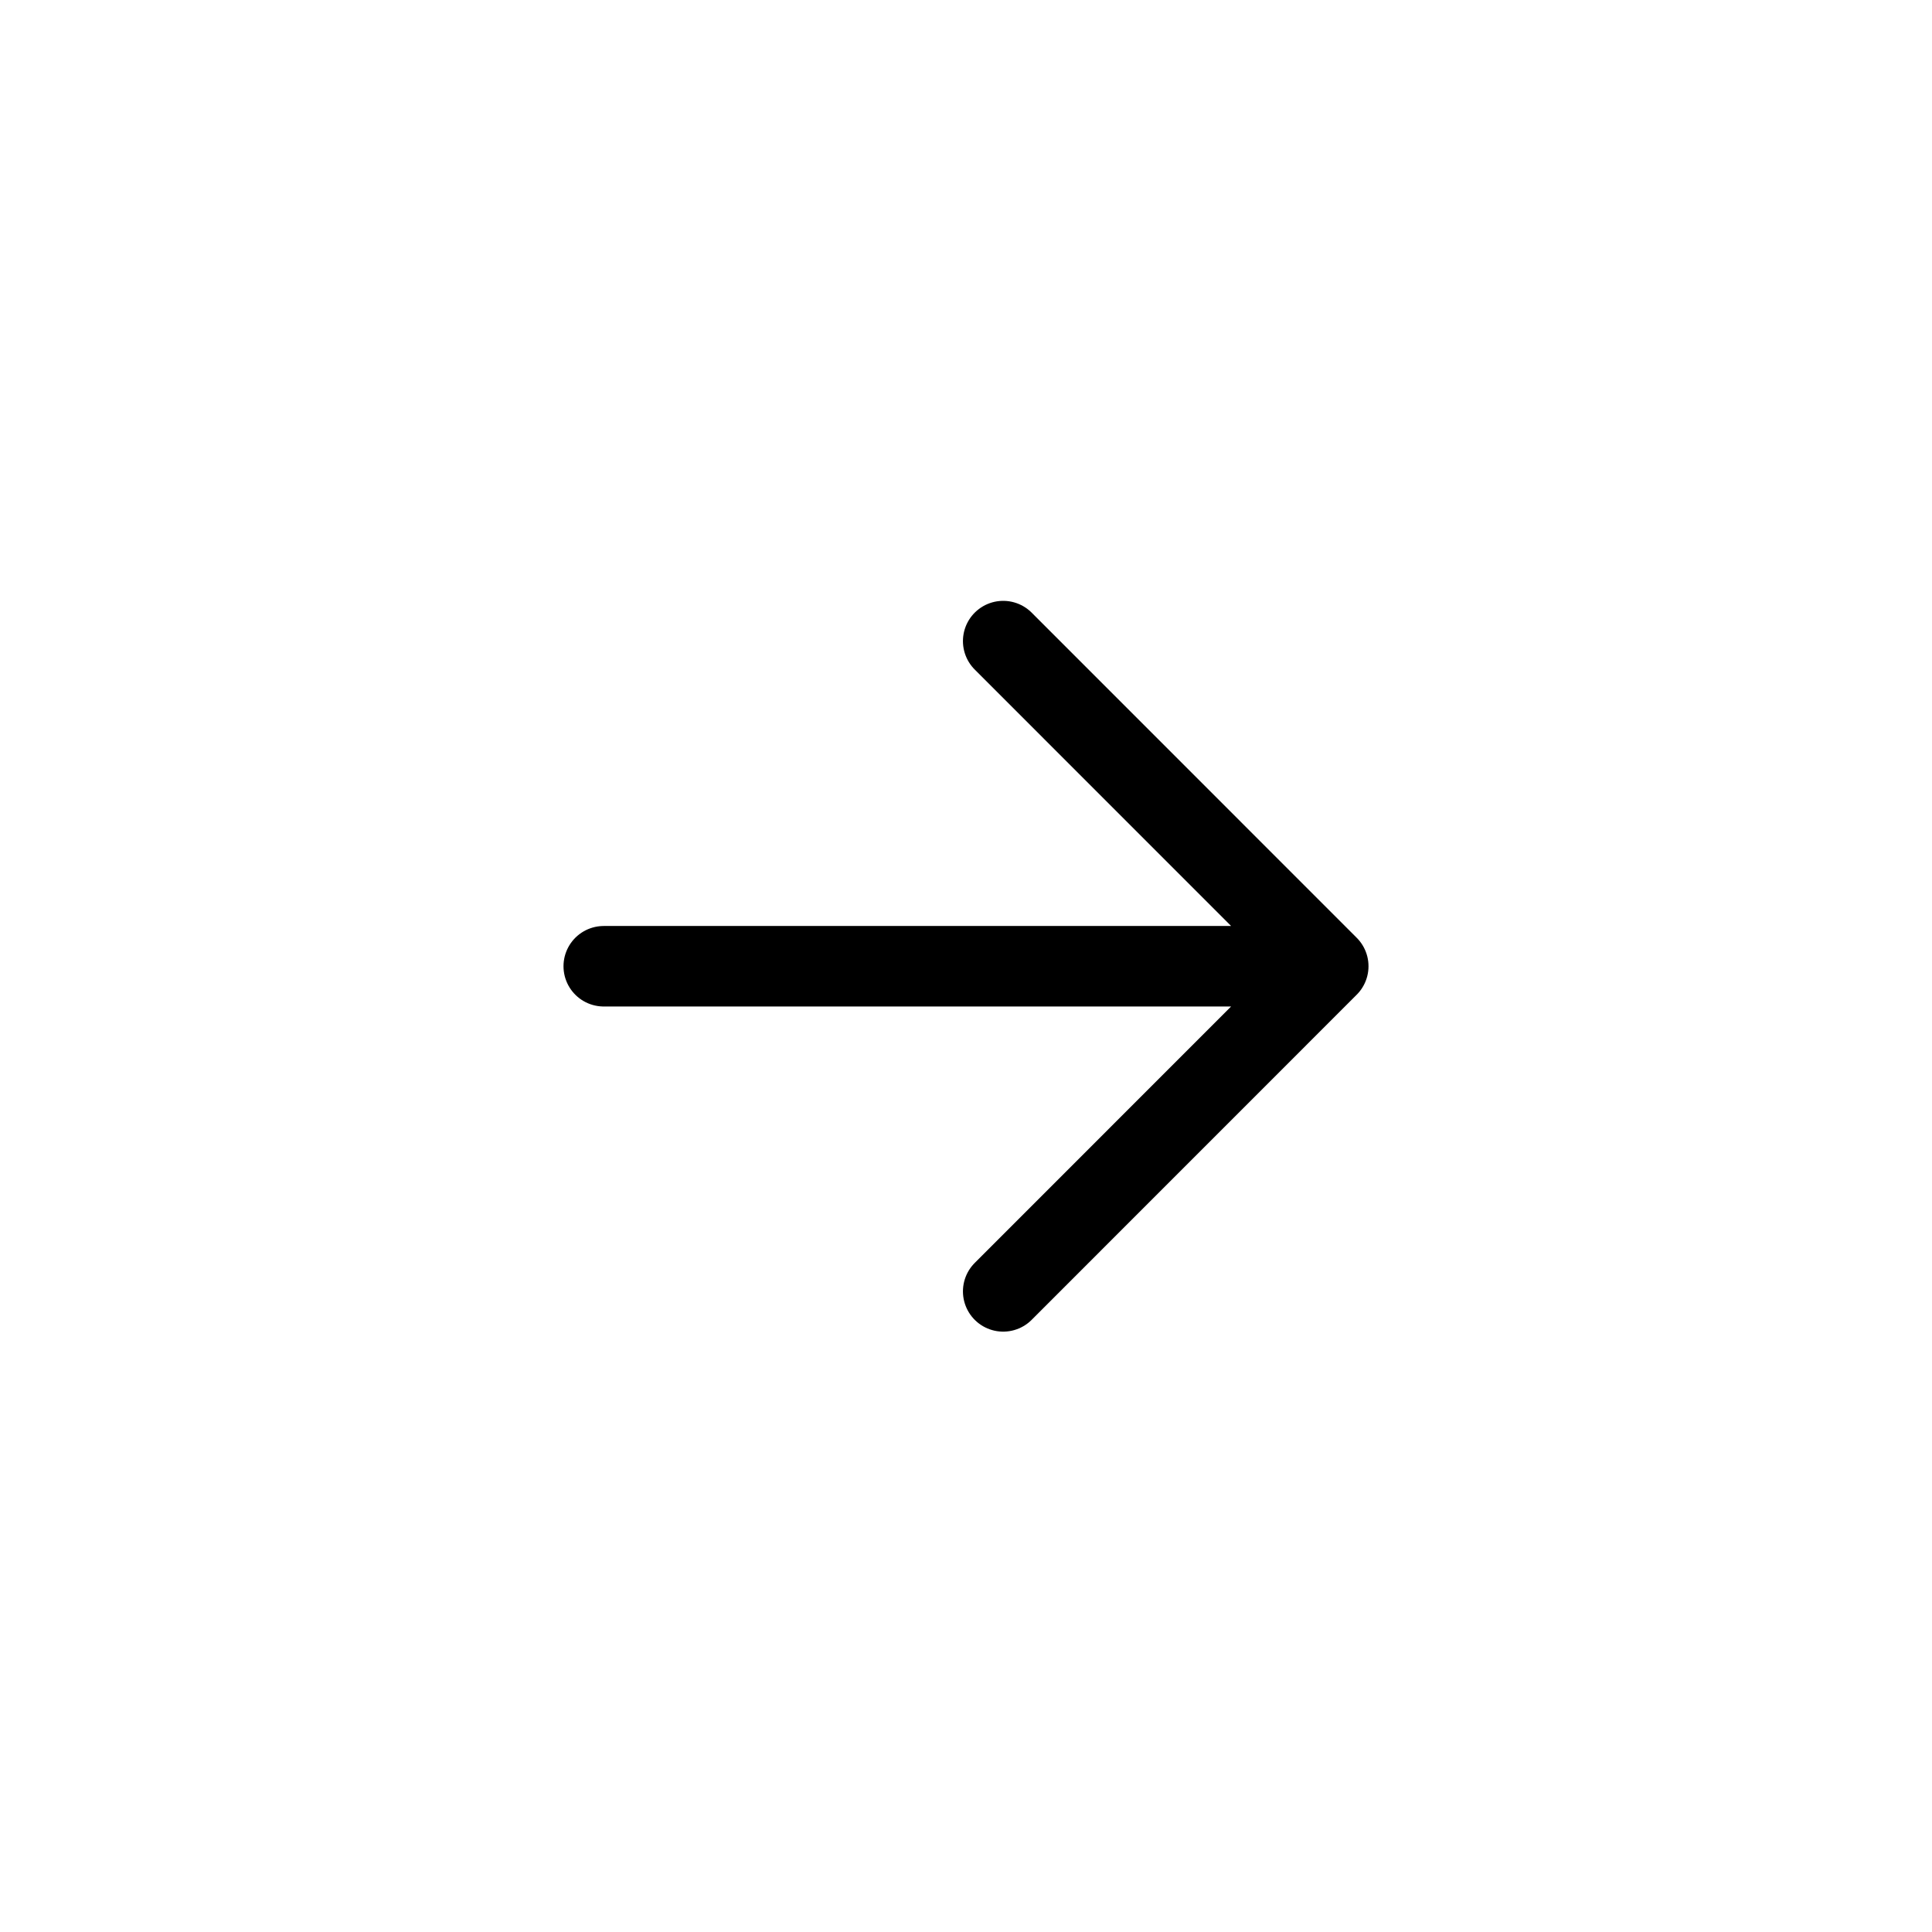 <svg width="24" height="24" viewBox="0 0 24 24" fill="none" xmlns="http://www.w3.org/2000/svg">
<g id="Arrows=right-short, Size=24px, weight=light">
<path id="right-short" d="M7.5 12.003L16.5 12.003M16.5 12.003L12.462 16.042M16.5 12.003L12.462 7.964" stroke="black" stroke-linecap="round" stroke-linejoin="round"/>
</g>
</svg>
